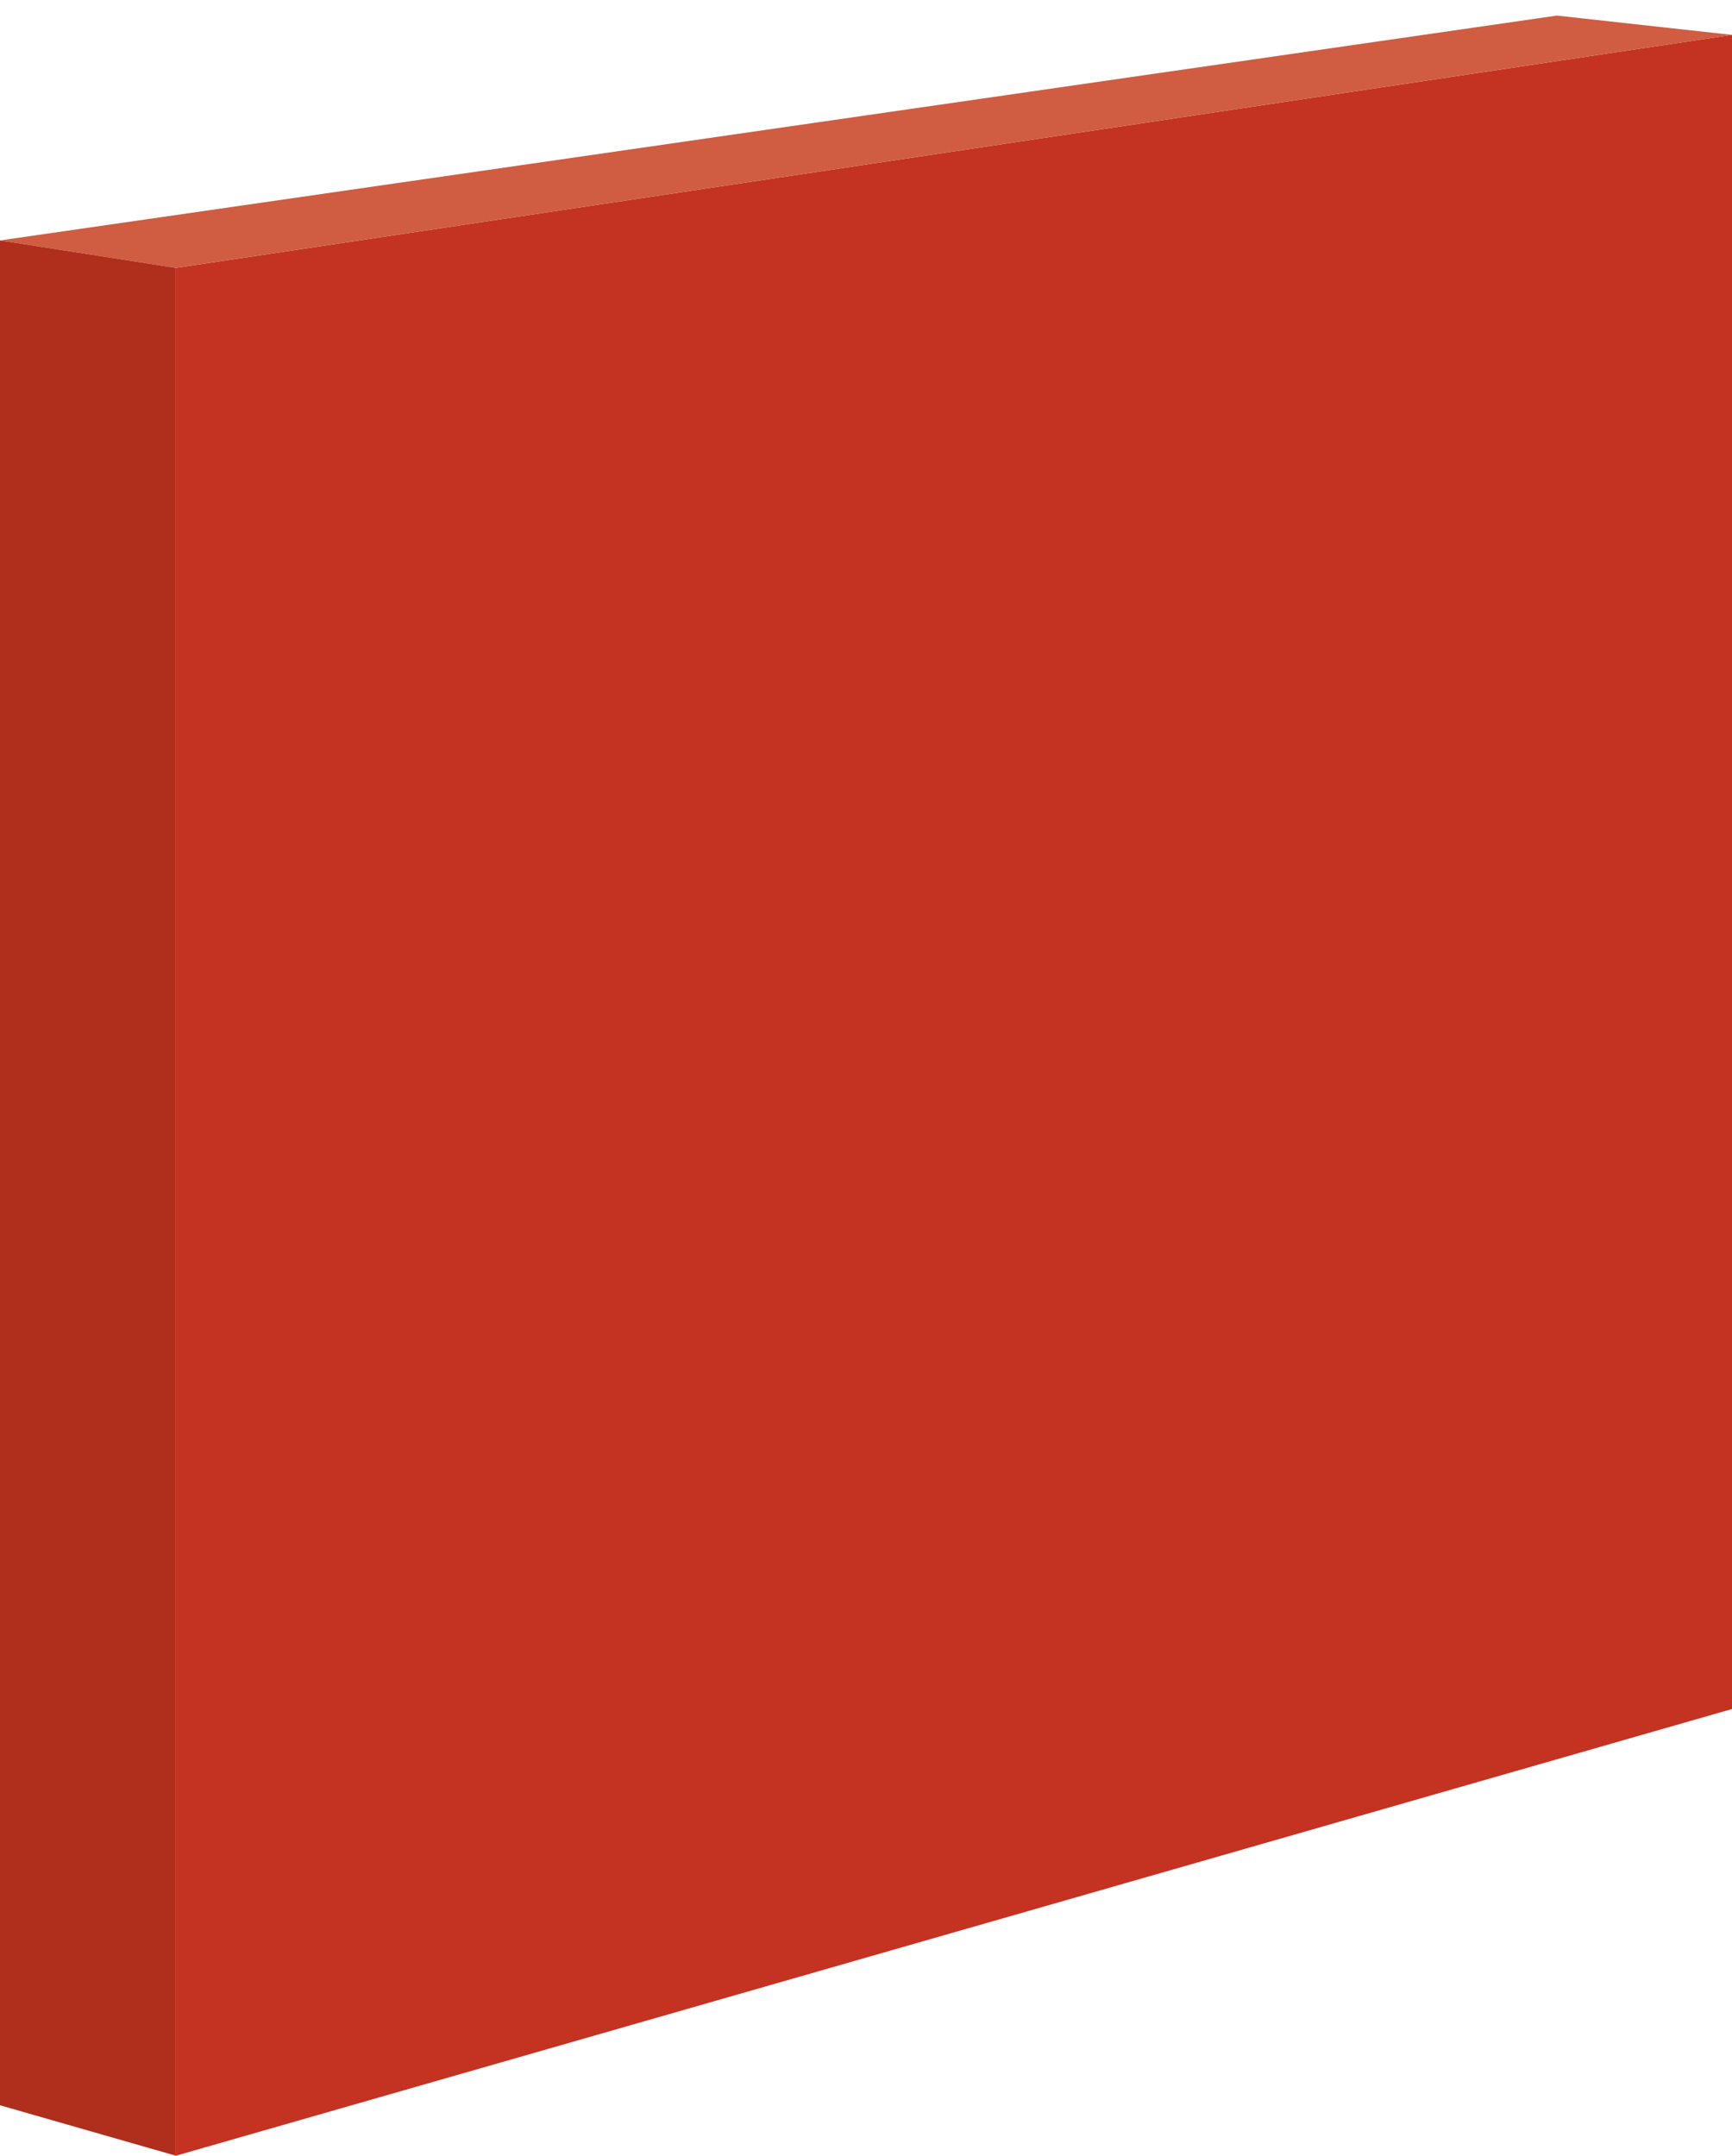 <?xml version="1.0" encoding="utf-8"?>
<!-- Generator: Adobe Illustrator 23.0.2, SVG Export Plug-In . SVG Version: 6.00 Build 0)  -->
<svg version="1.1" id="Laag_1" xmlns="http://www.w3.org/2000/svg" xmlns:xlink="http://www.w3.org/1999/xlink" x="0px" y="0px"
	 width="233.4px" height="290.5px" viewBox="0 0 233.4 290.5" style="enable-background:new 0 0 233.4 290.5;" xml:space="preserve"
	>
<style type="text/css">
	.st0{fill:#C43221;}
	.st1{fill:#D05D41;}
	.st2{fill:#AF2E1C;}
</style>
<polygon class="st0" points="23.7,290.5 23.7,36.1 233.4,4.7 233.4,230.3 23.7,290.5 "/>
<polygon class="st1" points="23.7,36.1 0,32.4 209.8,2.1 233.4,4.7 233.4,4.7 "/>
<polygon class="st2" points="0,283.7 0,32.4 23.7,36.1 23.7,290.5 "/>
</svg>
